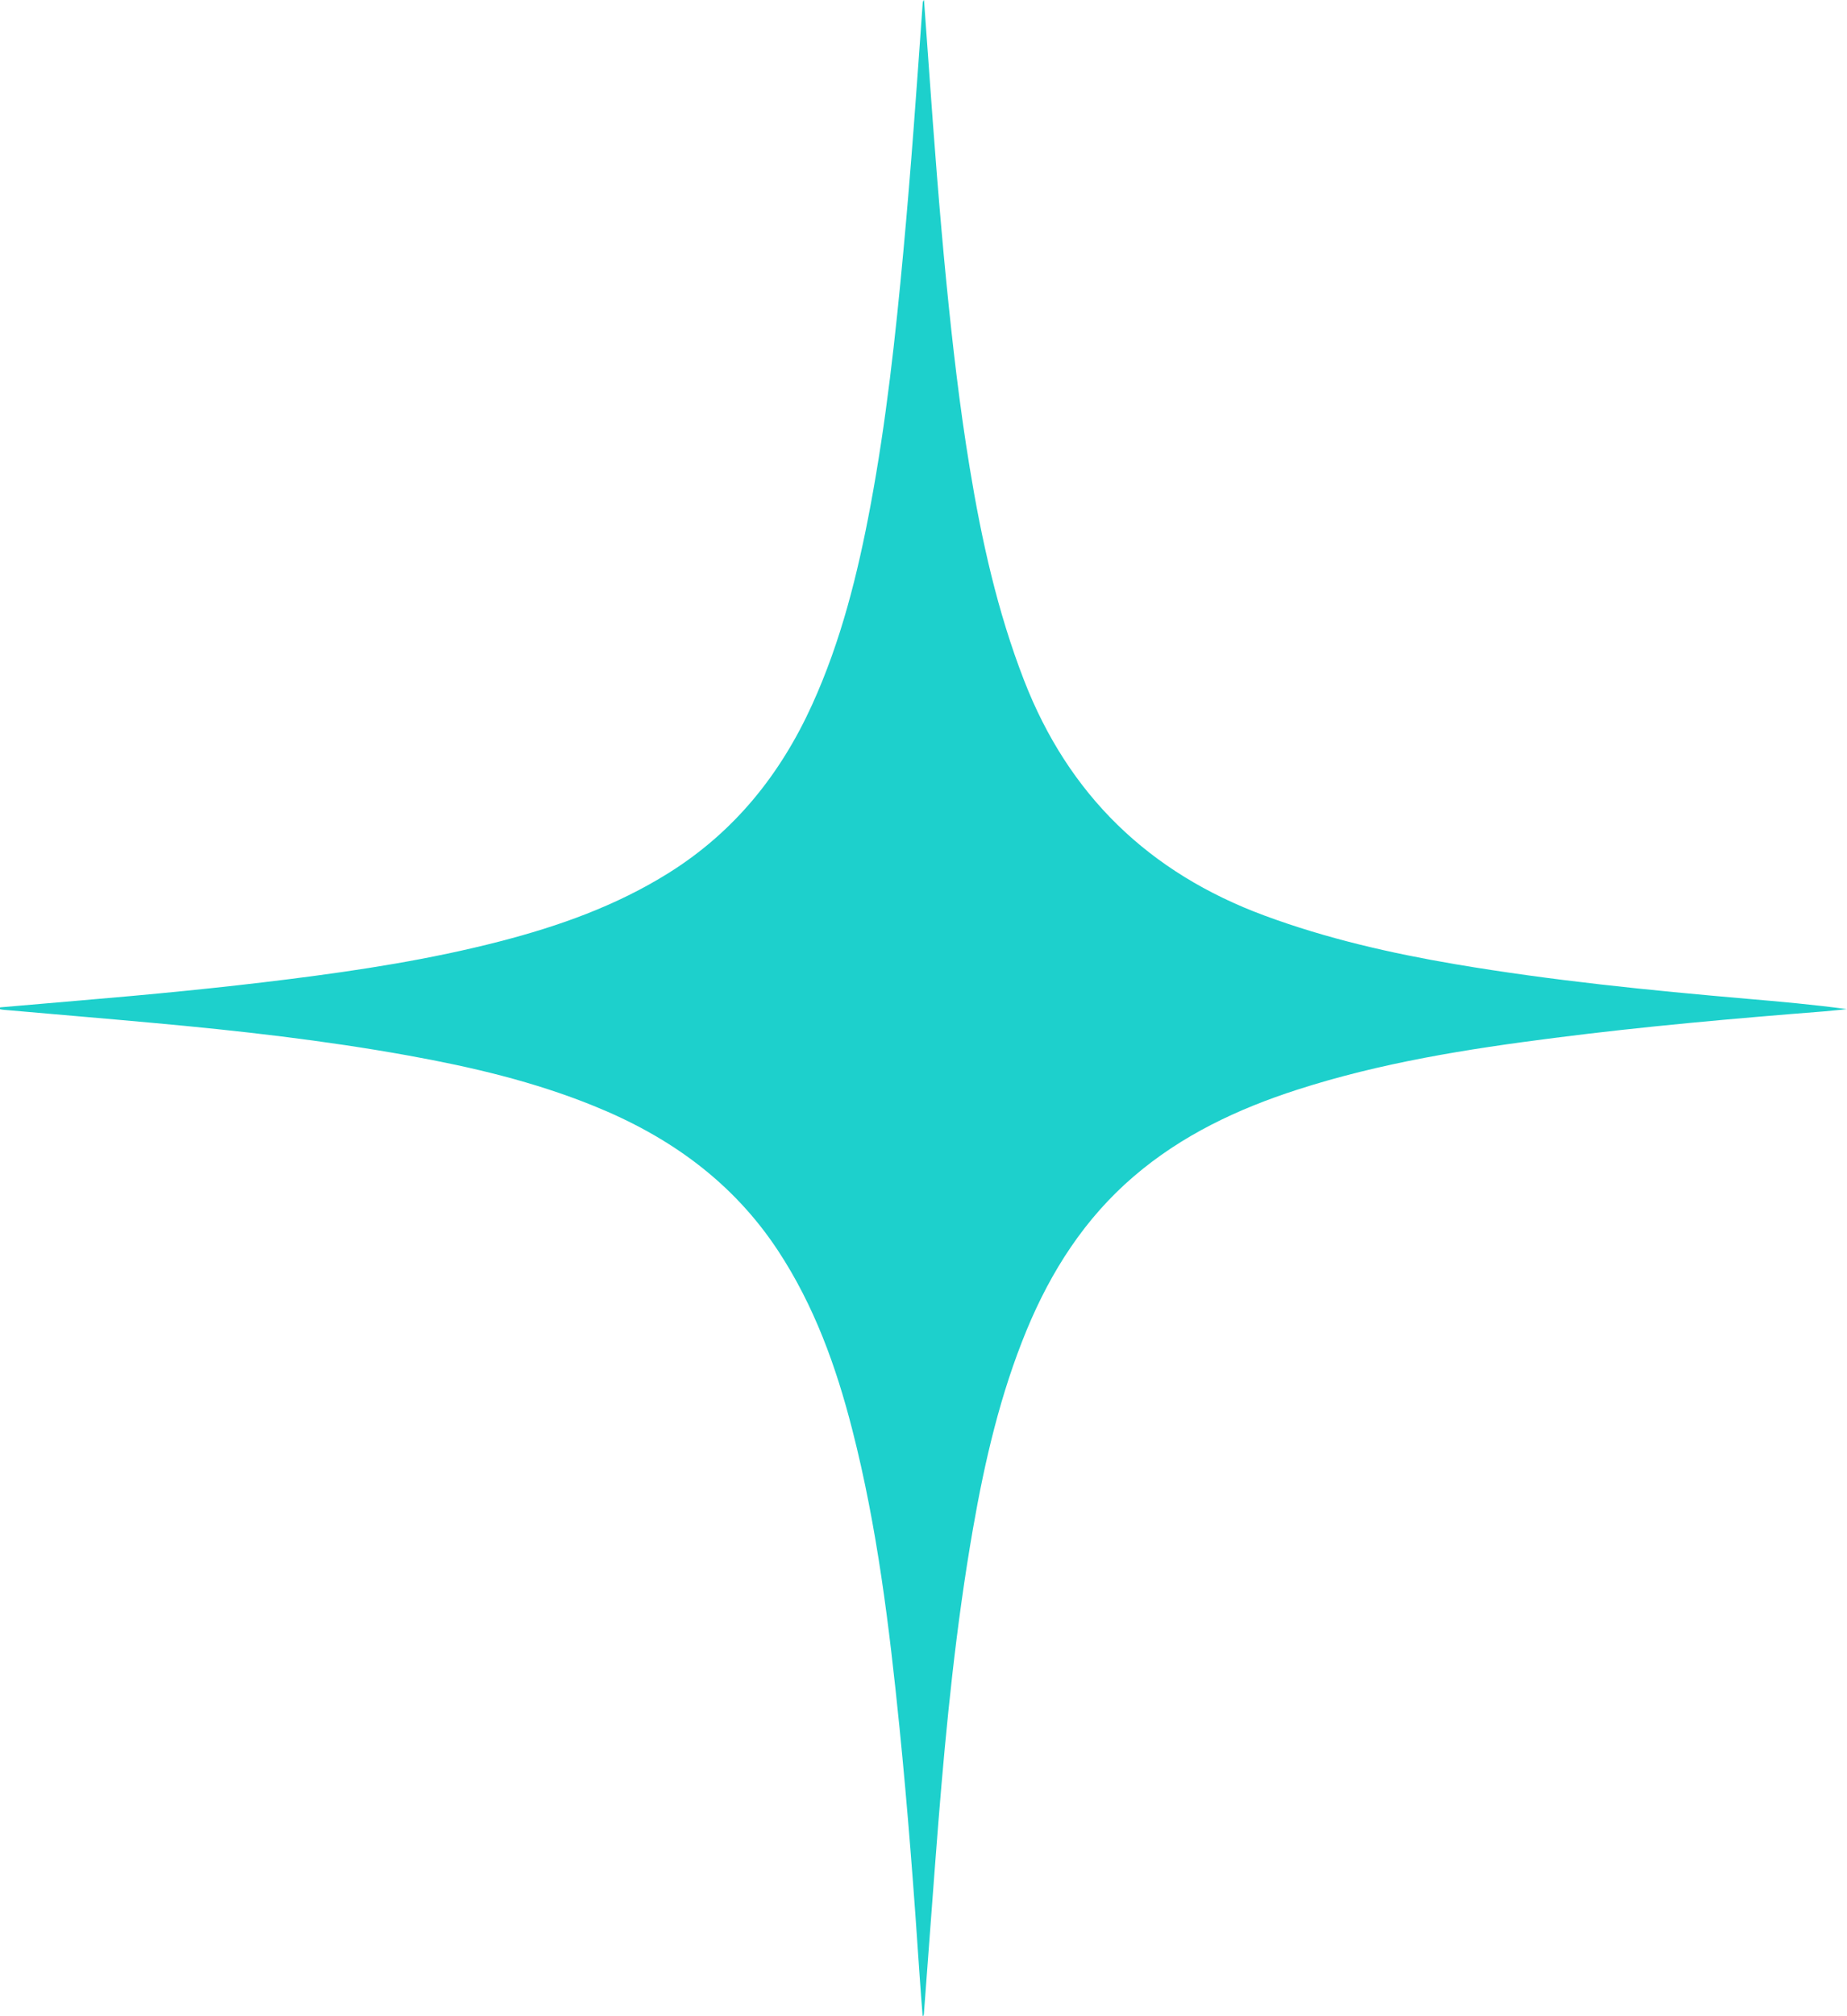 <?xml version="1.0" encoding="UTF-8"?> <svg xmlns="http://www.w3.org/2000/svg" width="55" height="60" viewBox="0 0 55 60" fill="none"> <g clip-path="url(#clip0_3501_960)"> <path d="M0.003 29.978C0.798 29.911 1.595 29.84 2.39 29.773C4.466 29.598 6.539 29.4 8.607 29.139C10.714 28.874 12.81 28.55 14.869 28.019C16.641 27.562 18.353 26.954 19.917 25.975C21.868 24.753 23.24 23.047 24.184 20.97C25.044 19.08 25.54 17.085 25.92 15.056C26.39 12.543 26.667 10.007 26.902 7.464C27.13 5.01 27.302 2.551 27.476 0.092C27.477 0.058 27.491 0.025 27.515 0C27.566 0.697 27.616 1.395 27.666 2.093C27.816 4.198 27.975 6.305 28.181 8.402C28.363 10.245 28.574 12.085 28.875 13.913C29.229 16.07 29.699 18.194 30.492 20.24C31.817 23.66 34.216 25.976 37.655 27.247C39.501 27.93 41.409 28.366 43.344 28.695C46.22 29.182 49.12 29.471 52.024 29.723C53.013 29.808 54.002 29.895 54.996 30.031C54.773 30.053 54.552 30.079 54.329 30.097C51.641 30.308 48.954 30.546 46.279 30.888C43.691 31.218 41.118 31.625 38.627 32.429C36.854 33.001 35.19 33.784 33.763 35.007C32.303 36.257 31.299 37.825 30.57 39.586C29.787 41.486 29.325 43.475 28.973 45.493C28.469 48.383 28.178 51.3 27.943 54.226C27.793 56.122 27.657 58.017 27.513 59.914C27.514 59.949 27.5 59.983 27.475 60.008C27.444 59.597 27.409 59.186 27.383 58.775C27.218 56.31 27.031 53.844 26.782 51.378C26.481 48.406 26.122 45.441 25.378 42.542C24.897 40.662 24.245 38.852 23.166 37.215C21.818 35.169 19.924 33.815 17.676 32.909C15.902 32.189 14.052 31.754 12.176 31.415C9.656 30.959 7.113 30.672 4.565 30.441C3.076 30.305 1.587 30.181 0.1 30.05C0.063 30.046 0.027 30.039 -0.009 30.03L0.003 29.978Z" fill="#1DD0CC"></path> </g> <defs> <clipPath id="clip0_3501_960"> <rect width="55" height="60" fill="white"></rect> </clipPath> </defs> </svg> 